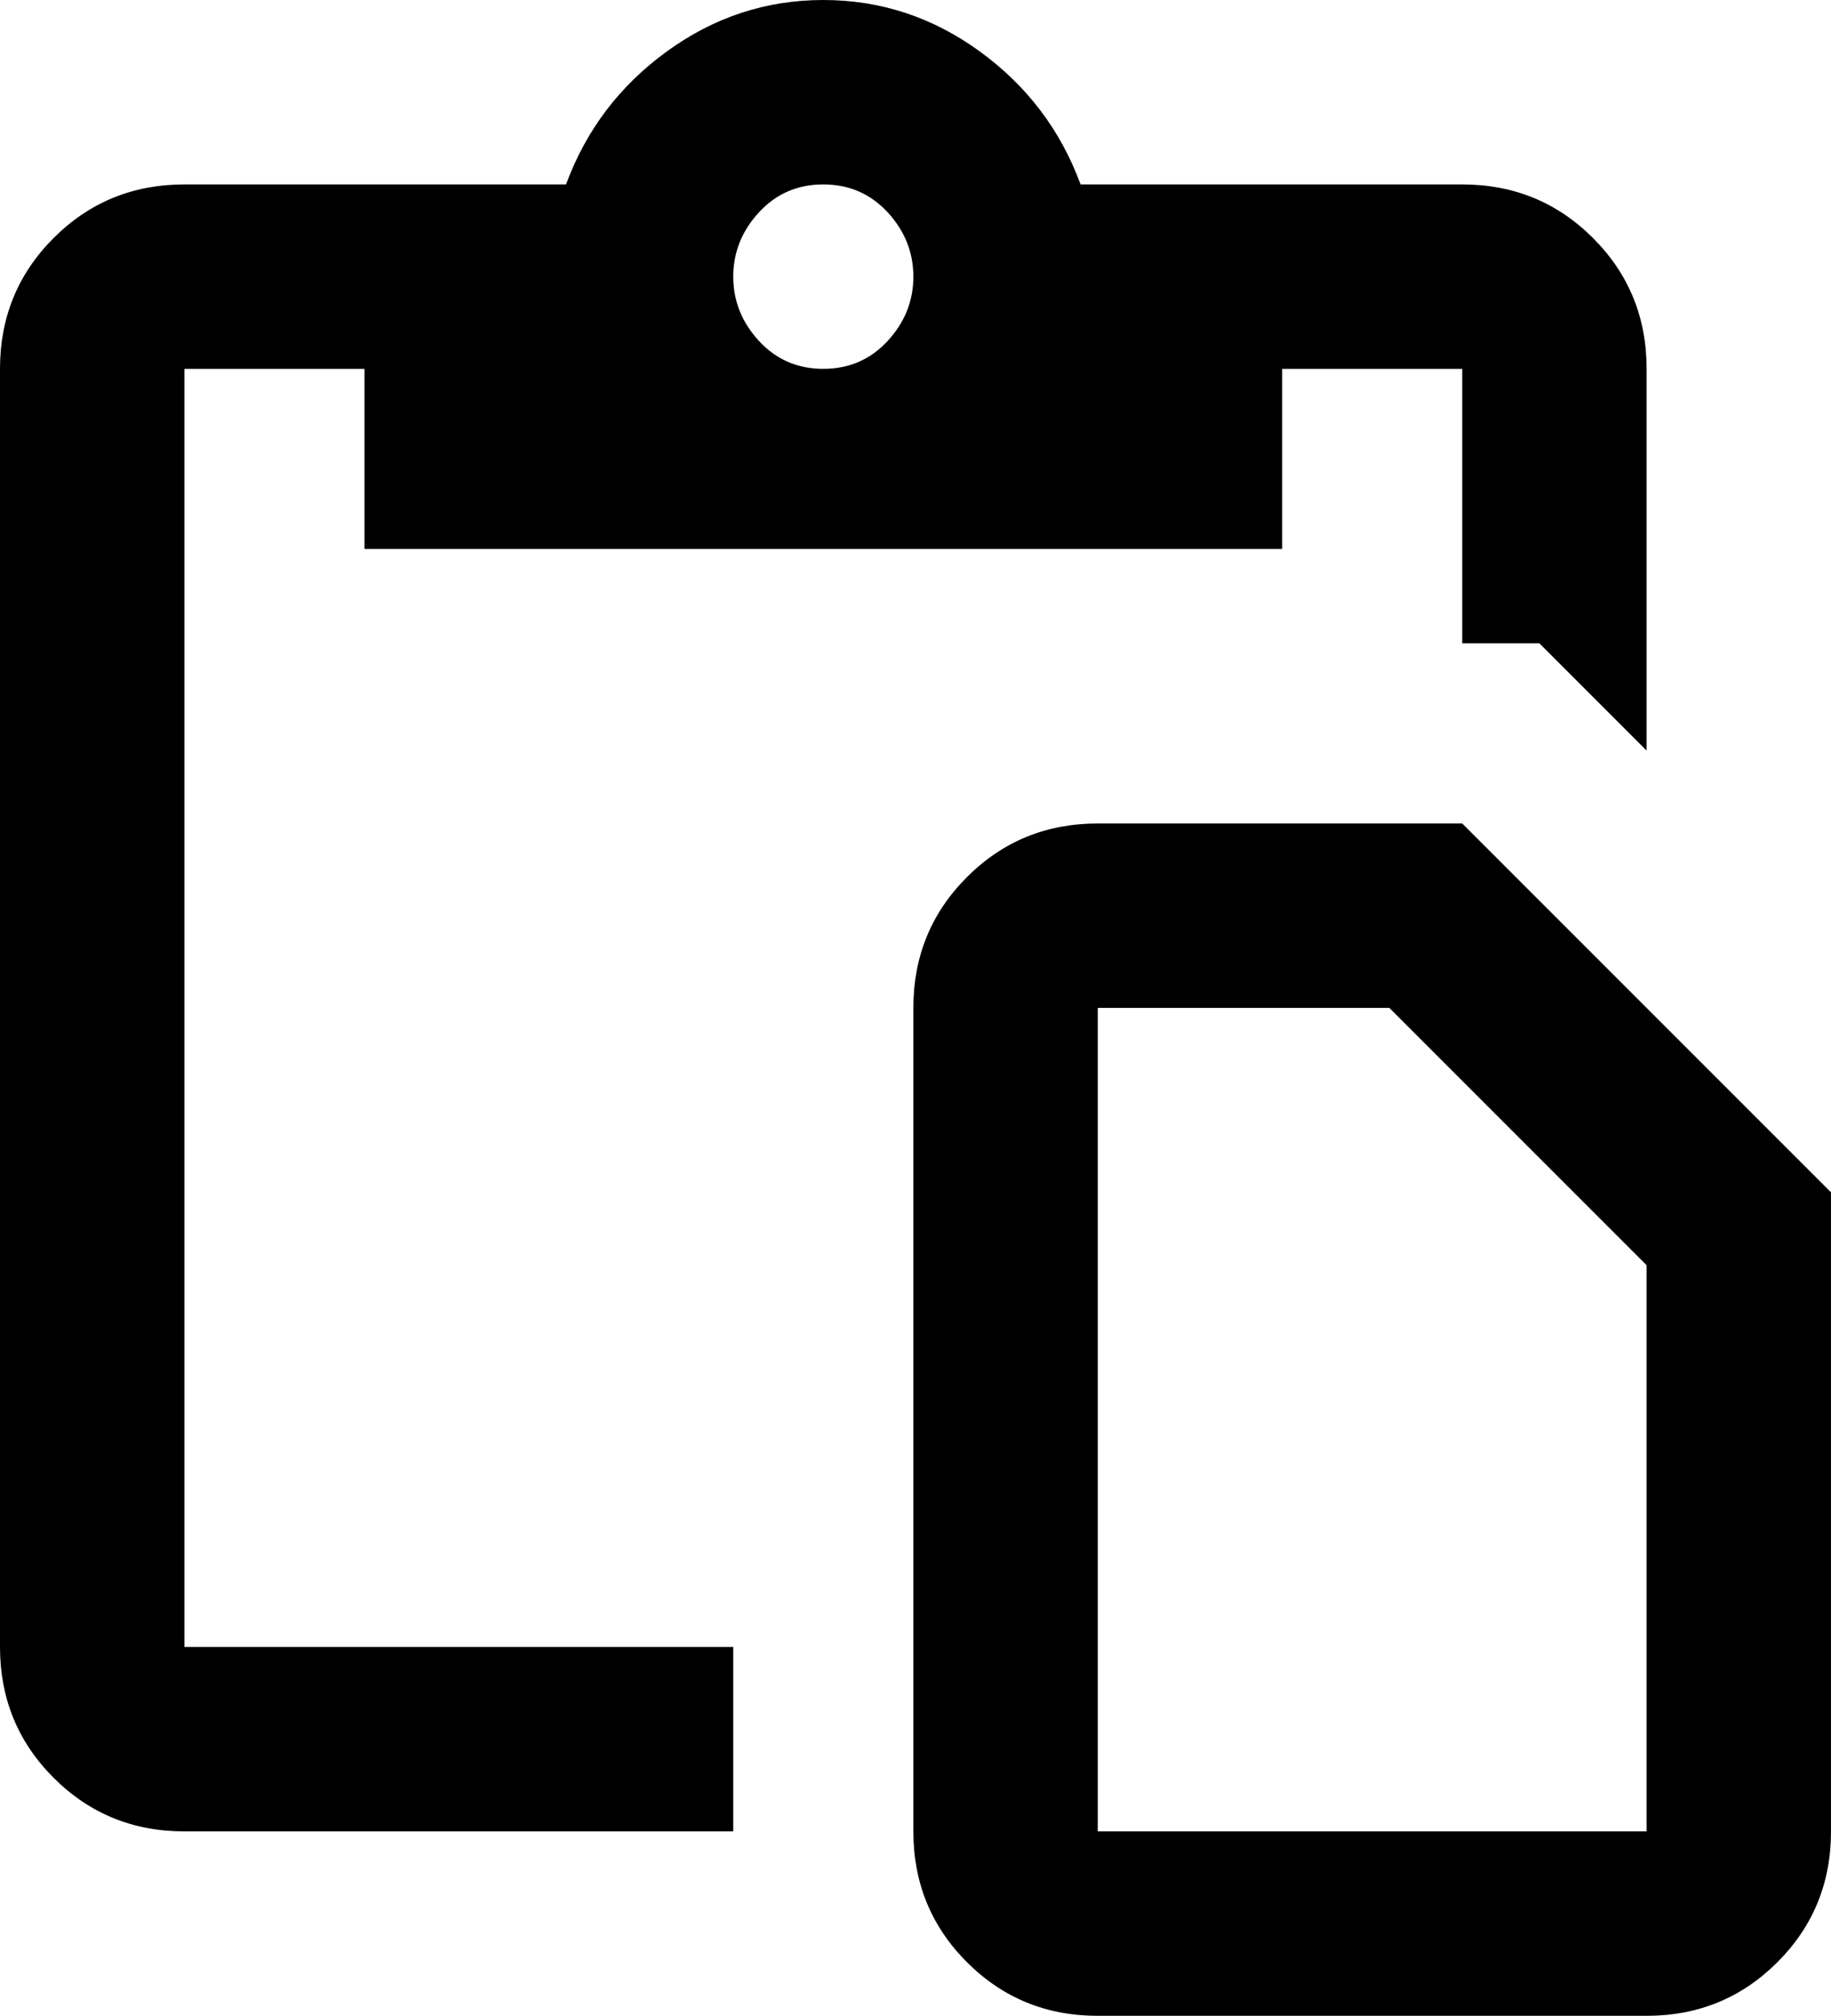 <svg xmlns="http://www.w3.org/2000/svg" viewBox="64 -43 427 470">
      <g transform="scale(1 -1) translate(0 -384)">
        <path d="M320 -43Q302 -43 289.5 -30.5Q277 -18 277 0V192Q277 210 289.5 222.5Q302 235 320 235H405L491 149V0Q491 -18 478.5 -30.5Q466 -43 448 -43ZM320 0H448V132L388 192H320ZM405 384Q423 384 435.5 371.5Q448 359 448 341V252L423 277H405V341H363V299H149V341H107V43H235V0H107Q89 0 76.5 12.5Q64 25 64 43V341Q64 359 76.5 371.5Q89 384 107 384H196Q203 403 219.5 415.0Q236 427 256.0 427.0Q276 427 292.5 415.0Q309 403 316 384ZM256 384Q247 384 241.0 377.5Q235 371 235.0 362.5Q235 354 241.0 347.5Q247 341 256.0 341.0Q265 341 271.0 347.5Q277 354 277.0 362.5Q277 371 271.0 377.5Q265 384 256 384Z" />
      </g>
    </svg>